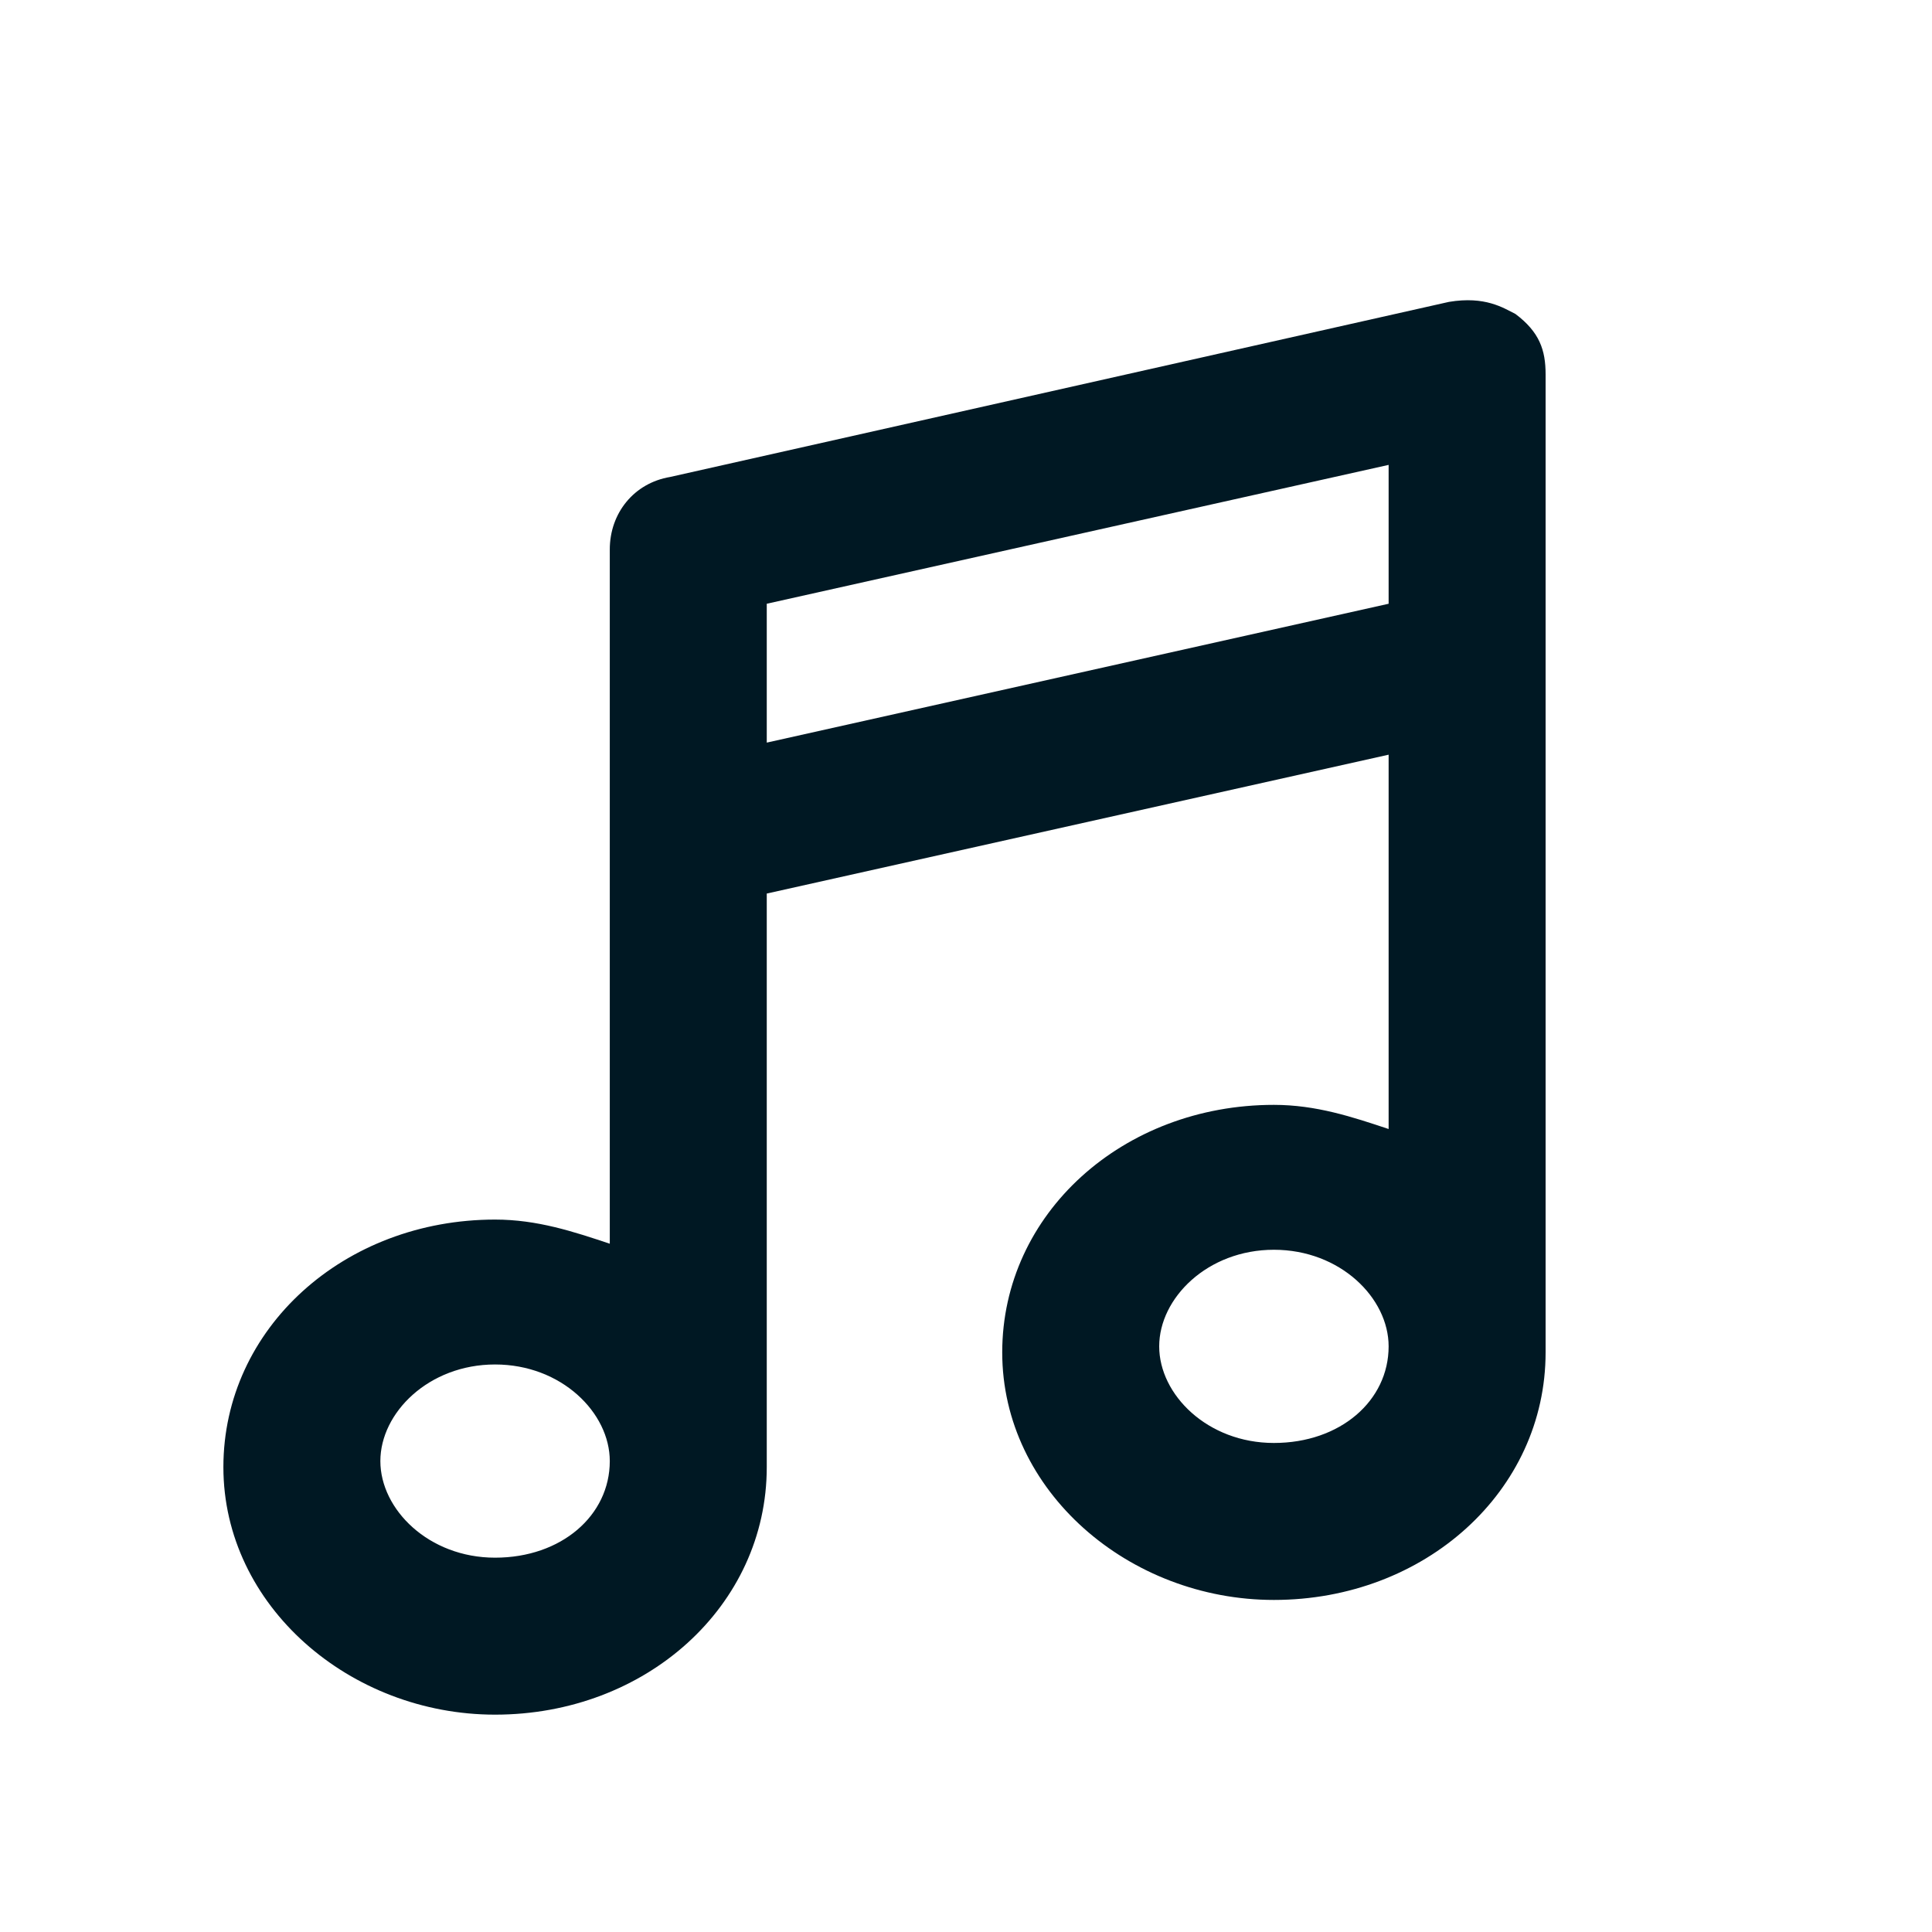 <?xml version="1.0" encoding="utf-8"?>
<!-- Generator: $$$/GeneralStr/196=Adobe Illustrator 27.6.0, SVG Export Plug-In . SVG Version: 6.00 Build 0)  -->
<svg version="1.1" id="Layer_1" xmlns="http://www.w3.org/2000/svg" xmlns:xlink="http://www.w3.org/1999/xlink" x="0px" y="0px"
	 width="32px" height="32px" viewBox="0 0 32 32" style="enable-background:new 0 0 32 32;" xml:space="preserve">
<style type="text/css">
	.st0{fill:#001823;}
</style>
<path class="st0" d="M25.1,5.2L25.1,5.2L25.1,5.2C24.9,5.1,24.6,4.9,24,5L11.1,7.9c-0.6,0.1-1,0.6-1,1.2v11.5
	c-0.6-0.2-1.2-0.4-1.9-0.4c-2.5,0-4.5,1.8-4.5,4.1s2.1,4.1,4.5,4.1c2.5,0,4.5-1.8,4.5-4.1v-9.5L23,12.5v6.2
	c-0.6-0.2-1.2-0.4-1.9-0.4c-2.5,0-4.5,1.8-4.5,4.1s2.1,4.1,4.5,4.1c2.5,0,4.5-1.8,4.5-4.1V6.2C25.6,5.8,25.5,5.5,25.1,5.2z M23,7.7
	V10l-10.3,2.3V10L23,7.7z M8.2,22.6c1.1,0,1.9,0.8,1.9,1.6c0,0.9-0.8,1.6-1.9,1.6S6.3,25,6.3,24.2C6.3,23.4,7.1,22.6,8.2,22.6z
	 M21.1,20.7c1.1,0,1.9,0.8,1.9,1.6c0,0.9-0.8,1.6-1.9,1.6s-1.9-0.8-1.9-1.6S20,20.7,21.1,20.7z"/>
</svg>
